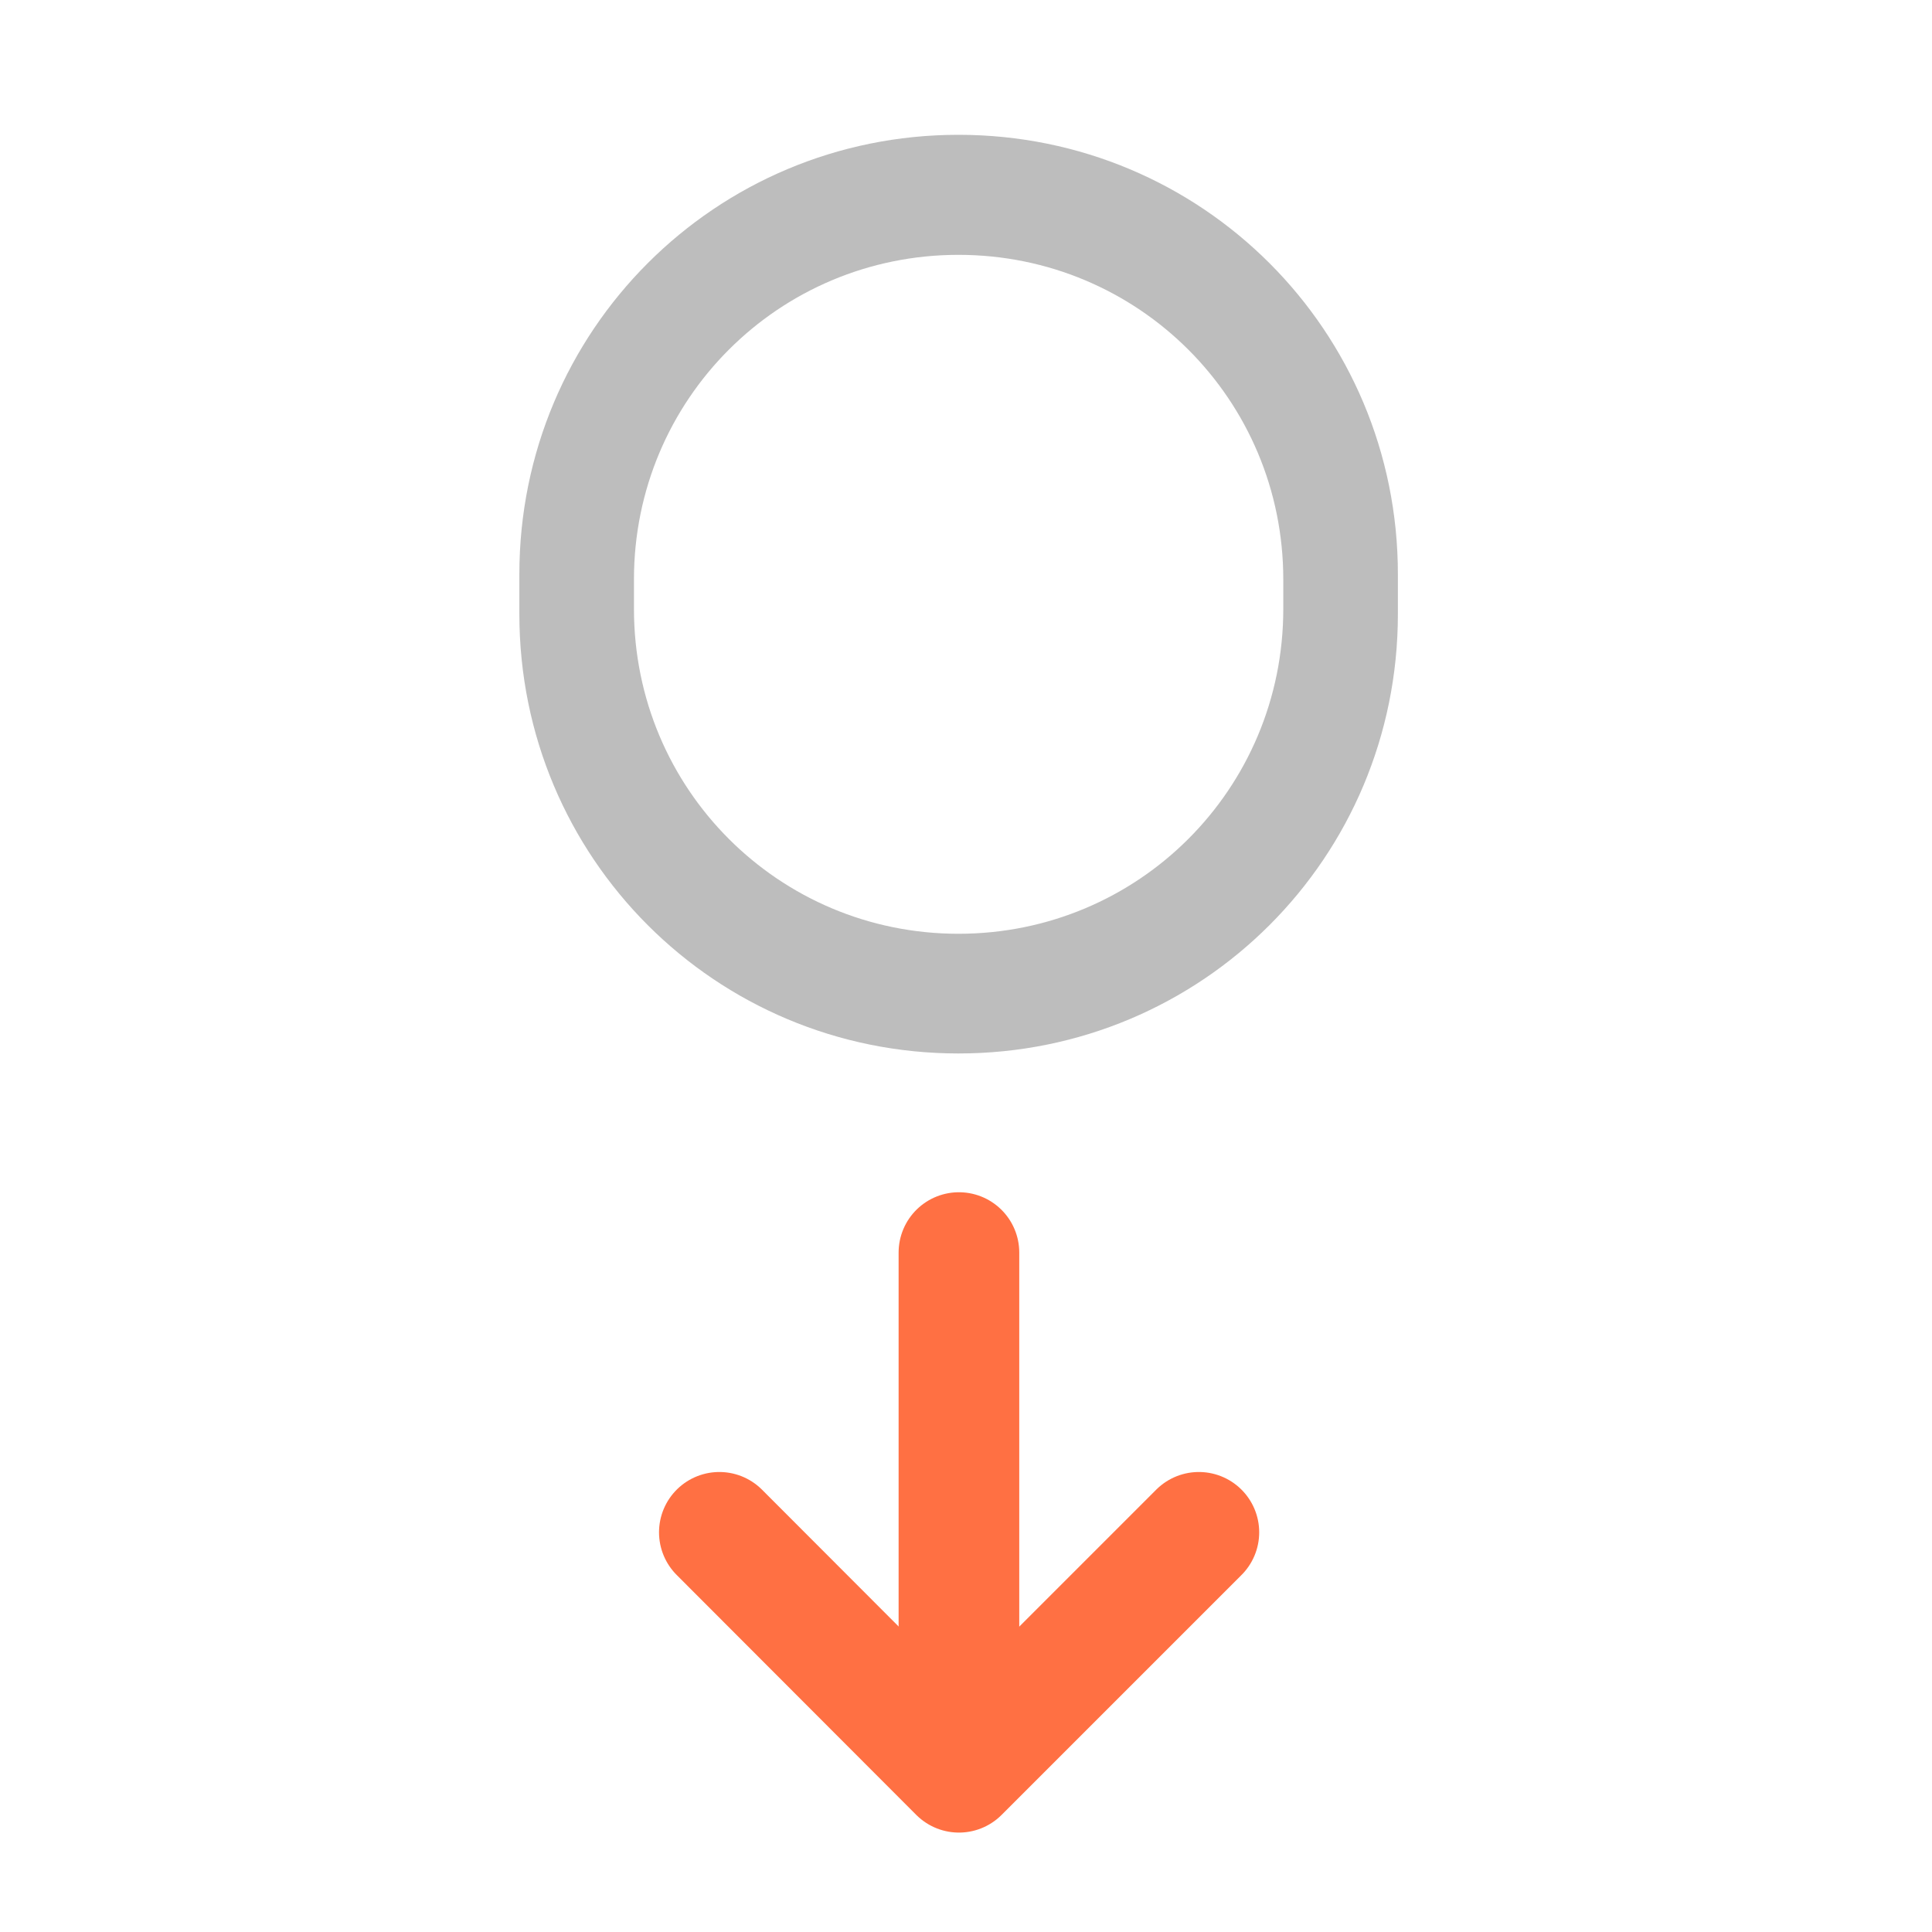 <?xml version="1.0" encoding="UTF-8"?>
<svg xmlns="http://www.w3.org/2000/svg" xmlns:xlink="http://www.w3.org/1999/xlink" width="22px" height="22px" viewBox="0 0 22 22" version="1.1">
<g id="surface1">
<path style="fill:none;stroke-width:31.95;stroke-linecap:round;stroke-linejoin:round;stroke:rgb(100%,43.922%,26.275%);stroke-opacity:1;stroke-miterlimit:4;" d="M 137.611 154.377 L 201.059 90.837 L 264.598 154.377 " transform="matrix(0.043,0,0,-0.043,2.274,24.087)"/>
<path style="fill:none;stroke-width:31.95;stroke-linecap:round;stroke-linejoin:round;stroke:rgb(100%,43.922%,26.275%);stroke-opacity:1;stroke-miterlimit:4;" d="M 201.059 101.473 L 201.059 228.461 " transform="matrix(0.043,0,0,-0.043,2.274,24.087)"/>
<path style=" stroke:none;fill-rule:nonzero;fill:rgb(74.118%,74.118%,74.118%);fill-opacity:1;" d="M 10.914 1.535 C 8.145 1.535 5.914 3.766 5.914 6.539 L 5.914 6.992 C 5.914 9.766 8.145 11.996 10.914 11.996 C 13.688 11.996 15.918 9.766 15.918 6.992 L 15.918 6.539 C 15.918 3.766 13.688 1.535 10.914 1.535 Z M 10.914 2.902 C 12.965 2.902 14.613 4.551 14.613 6.598 L 14.613 6.934 C 14.613 8.984 12.965 10.633 10.914 10.633 C 8.867 10.633 7.219 8.984 7.219 6.934 L 7.219 6.598 C 7.219 4.551 8.867 2.902 10.914 2.902 Z M 10.914 2.902 "/>
</g>
</svg>

